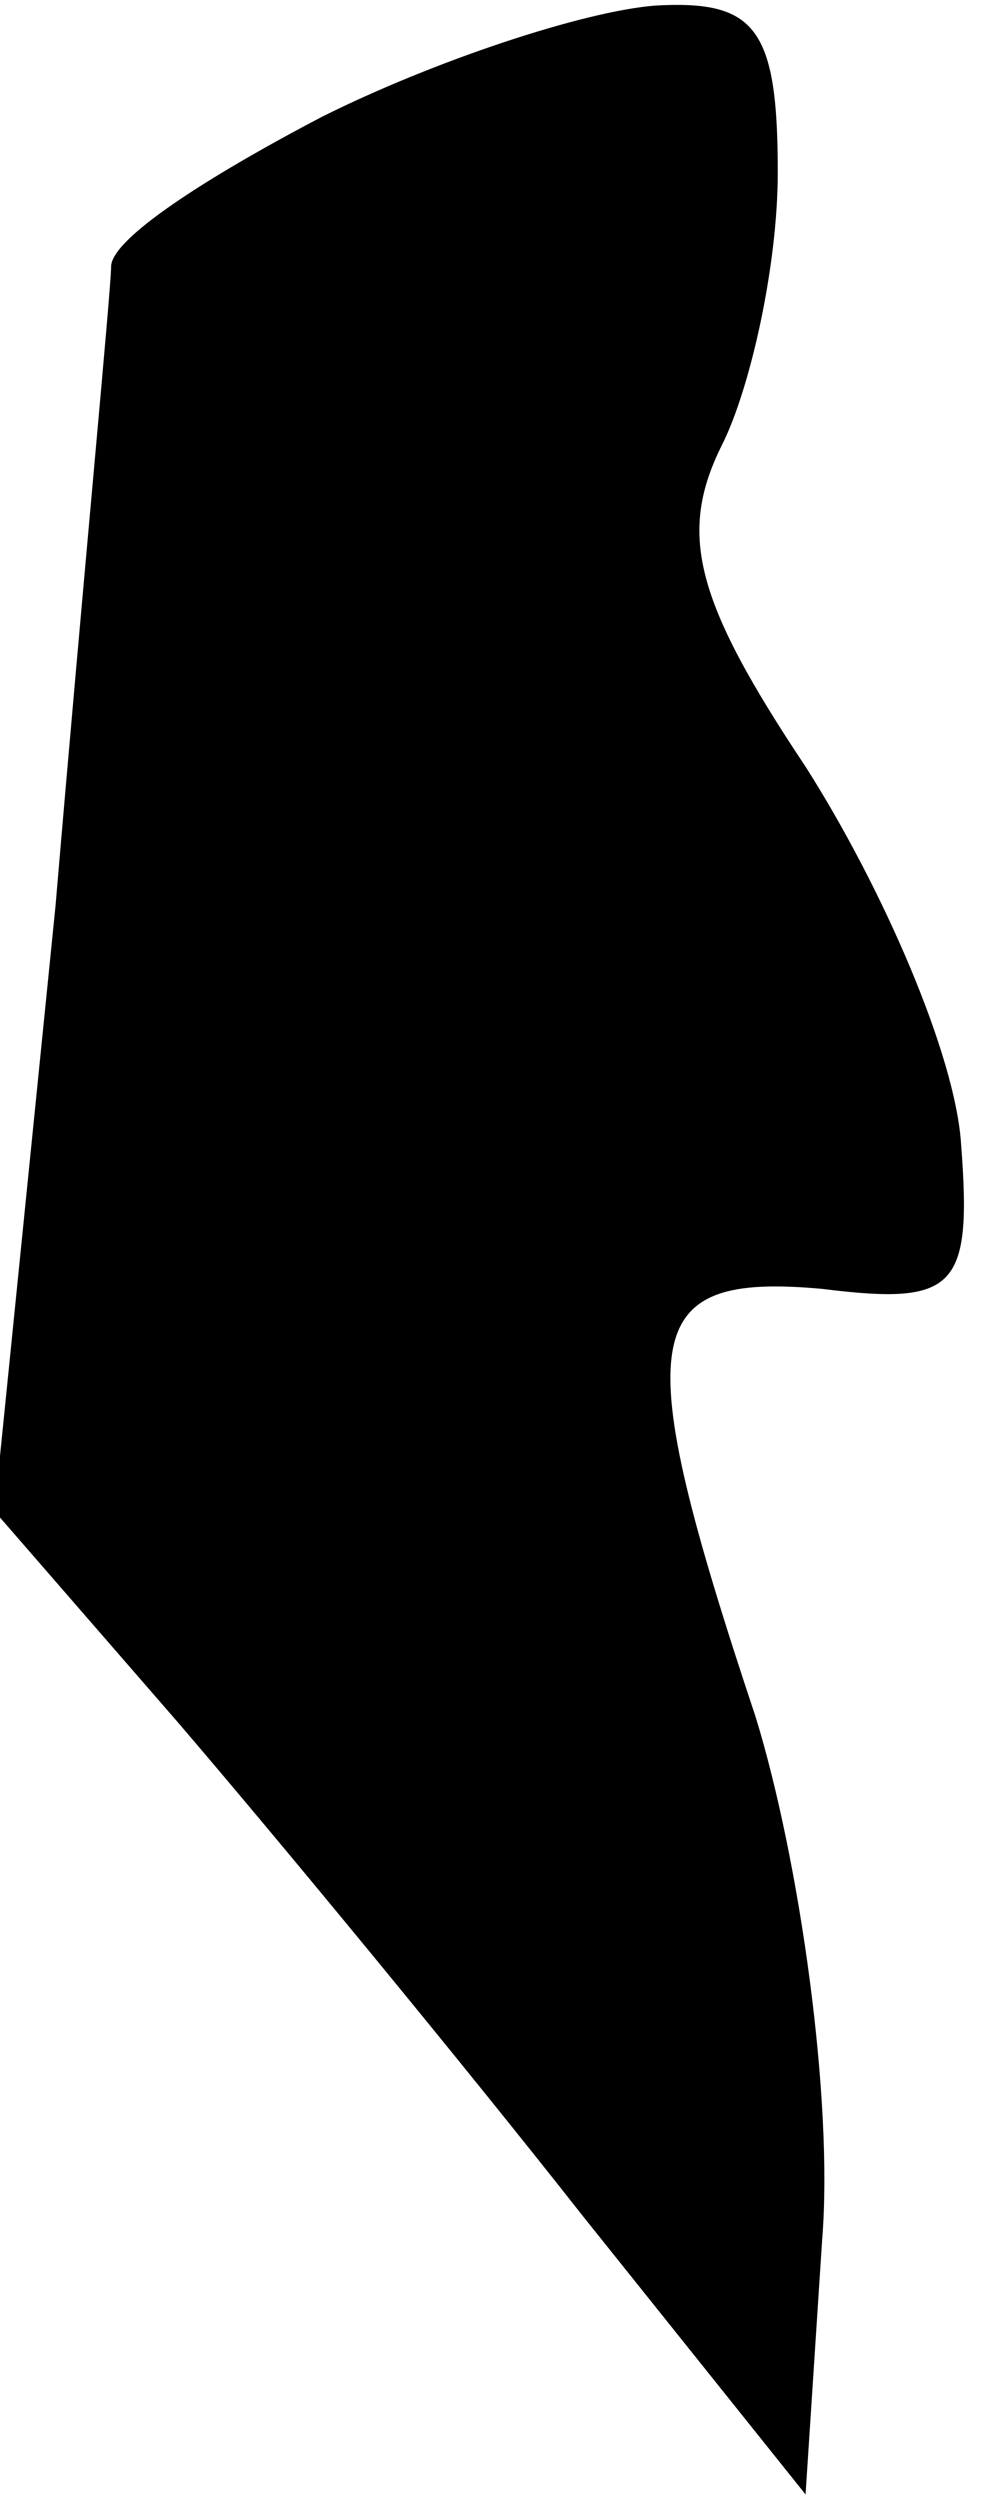 <?xml version="1.0" standalone="no"?>
<!DOCTYPE svg PUBLIC "-//W3C//DTD SVG 20010904//EN"
 "http://www.w3.org/TR/2001/REC-SVG-20010904/DTD/svg10.dtd">
<svg version="1.0" xmlns="http://www.w3.org/2000/svg"
 width="18pt" height="45pt" viewBox="0 0 18 45"
 preserveAspectRatio="xMidYMid meet">
<g transform="translate(0,45) scale(0.1,-0.1)"
fill="#000000" stroke="none">
<path fill="#000000" stroke="none" d="M58 429 c-21 -11 -38 -22 -38 -27 0 -4
-5 -56 -10 -115 l-11 -109 33 -38 c18 -21 51 -61 73 -89 l40 -50 3 46 c2 25
-4 68 -12 94 -23 69 -21 80 12 77 24 -3 27 0 25 26 -1 16 -14 46 -28 68 -20
30 -23 42 -15 58 5 10 10 32 10 49 0 26 -4 31 -22 30 -13 -1 -40 -10 -60 -20z"/>
</g>
</svg>
